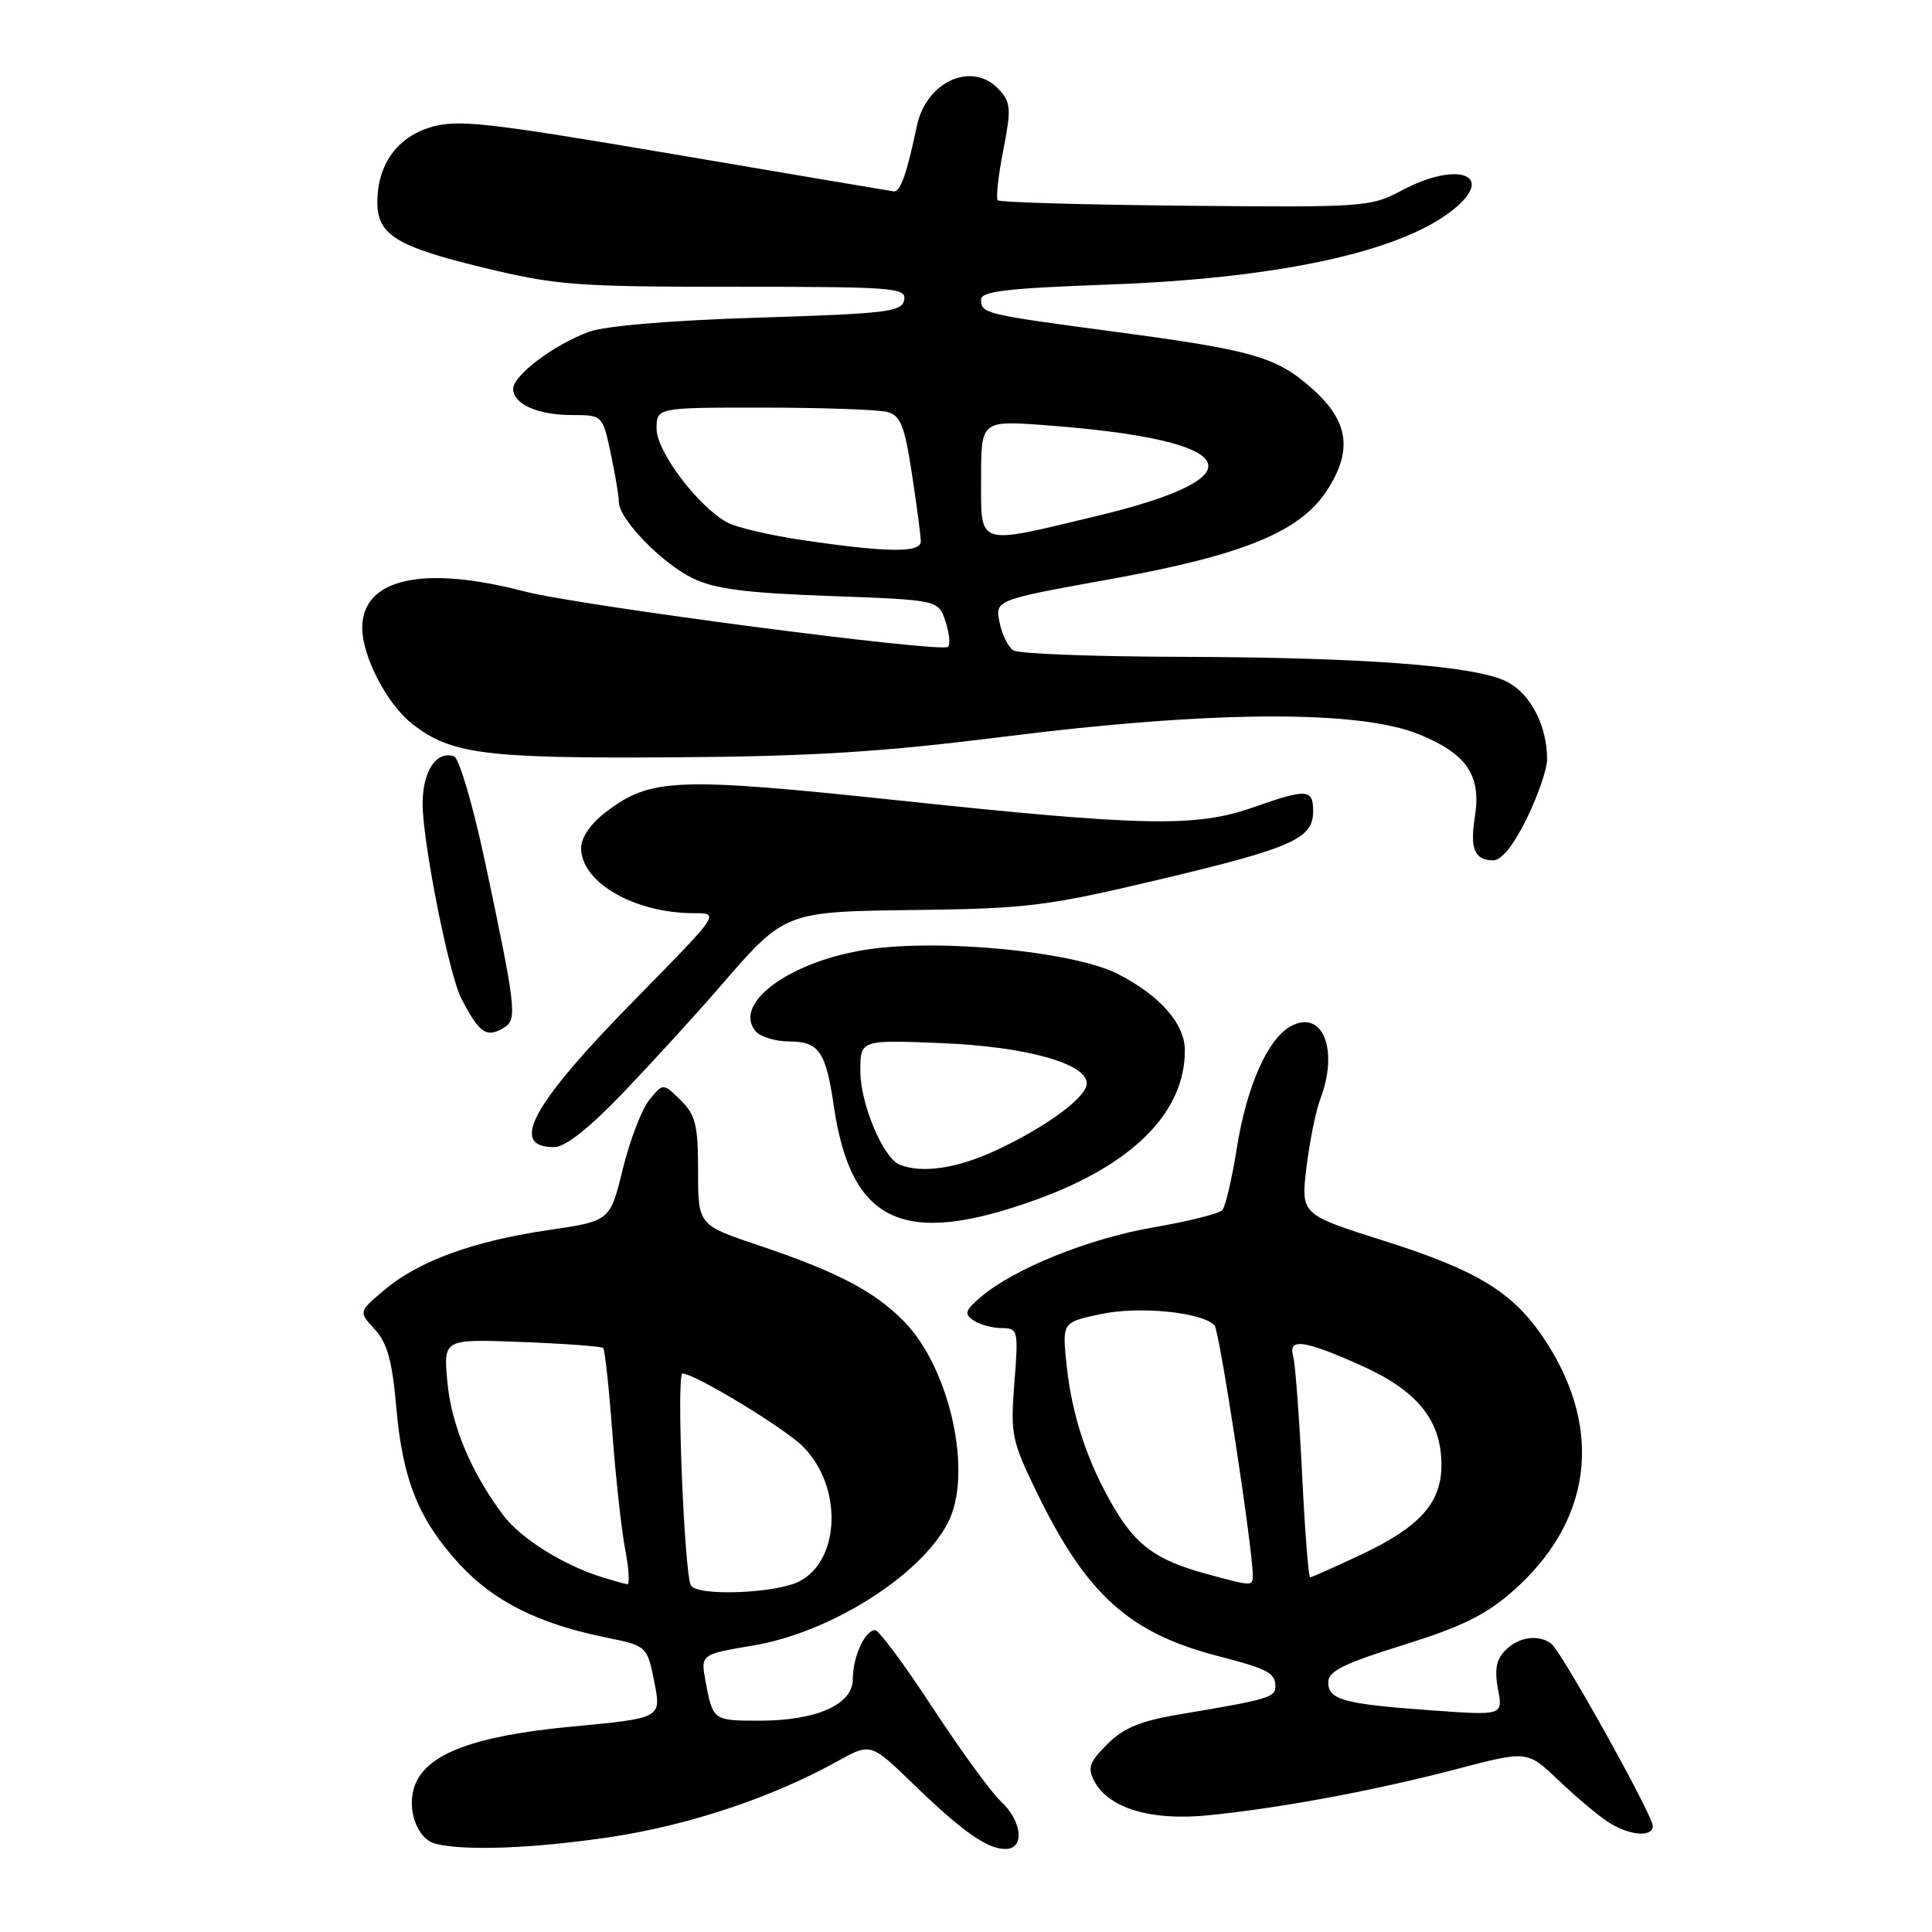<?xml version="1.0" encoding="UTF-8" standalone="no"?>
<!DOCTYPE svg PUBLIC "-//W3C//DTD SVG 1.1//EN" "http://www.w3.org/Graphics/SVG/1.1/DTD/svg11.dtd" >
<svg xmlns="http://www.w3.org/2000/svg" xmlns:xlink="http://www.w3.org/1999/xlink" version="1.1" viewBox="0 0 256 256">
 <g >
 <path fill="currentColor"
d=" M 80.75 243.44 C 91.19 241.89 102.27 238.20 110.94 233.39 C 115.37 230.93 115.37 230.93 120.94 236.32 C 127.49 242.67 130.79 245.00 133.22 245.00 C 135.81 245.00 135.46 241.34 132.63 238.70 C 131.33 237.49 127.25 231.89 123.56 226.25 C 119.87 220.61 116.45 216.00 115.96 216.00 C 114.61 216.00 113.00 219.54 113.00 222.49 C 113.00 225.87 108.21 228.00 100.59 228.00 C 94.51 228.00 94.46 227.96 93.50 222.85 C 92.82 219.21 92.82 219.21 99.85 218.03 C 110.03 216.31 121.93 208.81 125.59 201.80 C 128.96 195.34 125.93 181.38 119.80 175.11 C 115.89 171.11 110.95 168.52 100.50 165.01 C 92.50 162.32 92.50 162.32 92.50 155.19 C 92.50 149.07 92.17 147.74 90.19 145.78 C 87.88 143.50 87.88 143.50 86.05 145.72 C 85.05 146.94 83.47 151.05 82.53 154.87 C 80.84 161.79 80.84 161.79 72.74 162.98 C 62.77 164.44 55.54 167.06 50.98 170.89 C 47.50 173.81 47.50 173.81 49.66 176.15 C 51.32 177.96 51.98 180.34 52.51 186.50 C 53.36 196.15 55.48 201.39 60.93 207.31 C 65.41 212.17 71.36 215.15 80.13 216.94 C 85.75 218.09 85.75 218.09 86.70 222.88 C 87.65 227.66 87.65 227.66 75.91 228.77 C 62.90 229.99 56.58 232.34 54.98 236.54 C 53.82 239.62 55.23 243.66 57.69 244.30 C 61.49 245.28 70.64 244.94 80.75 243.44 Z  M 219.00 241.94 C 219.00 240.52 206.84 218.70 205.53 217.77 C 203.80 216.53 201.23 216.91 199.49 218.65 C 198.27 219.87 198.01 221.23 198.49 223.81 C 199.15 227.31 199.15 227.31 189.82 226.64 C 178.06 225.80 176.00 225.24 176.00 222.91 C 176.00 221.44 178.03 220.43 185.92 217.98 C 193.65 215.57 196.86 214.00 200.46 210.83 C 210.86 201.68 212.49 189.68 204.94 177.91 C 200.75 171.37 196.04 168.42 183.43 164.43 C 172.37 160.93 172.37 160.93 173.11 154.71 C 173.53 151.29 174.34 147.22 174.93 145.68 C 177.43 139.12 175.28 133.71 171.07 135.96 C 167.99 137.61 165.19 143.92 163.88 152.16 C 163.24 156.20 162.38 159.88 161.96 160.35 C 161.55 160.81 157.45 161.84 152.85 162.63 C 144.27 164.11 134.42 168.08 130.00 171.83 C 127.87 173.64 127.72 174.11 129.00 174.96 C 129.82 175.52 131.51 175.98 132.74 175.98 C 134.90 176.00 134.96 176.25 134.41 183.25 C 133.88 190.09 134.05 190.91 137.45 197.89 C 143.98 211.28 149.61 216.36 161.26 219.40 C 168.05 221.16 169.00 221.67 169.00 223.48 C 169.00 224.90 167.96 225.21 156.53 227.12 C 151.14 228.02 148.92 228.92 146.73 231.11 C 144.32 233.52 144.07 234.26 145.03 236.06 C 146.93 239.60 152.50 241.28 159.95 240.55 C 169.46 239.62 182.14 237.26 192.94 234.43 C 202.37 231.95 202.37 231.95 206.44 235.83 C 208.67 237.96 211.61 240.45 212.97 241.35 C 215.77 243.22 219.00 243.53 219.00 241.94 Z  M 137.33 158.95 C 150.11 154.32 157.00 147.40 157.00 139.18 C 157.00 135.66 153.71 131.91 148.11 129.05 C 142.29 126.09 124.70 124.36 115.01 125.80 C 104.75 127.32 97.03 132.93 100.11 136.63 C 100.73 137.38 102.75 138.00 104.59 138.00 C 108.49 138.00 109.43 139.35 110.47 146.46 C 112.74 162.10 119.69 165.33 137.33 158.95 Z  M 82.61 144.75 C 86.42 140.76 92.15 134.50 95.32 130.83 C 104.12 120.67 103.81 120.80 121.89 120.57 C 136.10 120.39 138.94 120.03 153.50 116.57 C 171.26 112.36 174.00 111.14 174.00 107.48 C 174.00 104.52 173.18 104.47 166.00 107.00 C 158.51 109.63 151.49 109.50 119.28 106.08 C 89.59 102.94 86.22 103.07 80.27 107.61 C 78.27 109.14 77.00 110.98 77.00 112.38 C 77.00 116.92 84.07 121.00 91.94 121.00 C 95.39 121.00 95.39 121.00 84.33 132.25 C 70.50 146.31 67.36 152.00 73.41 152.00 C 74.90 152.00 78.02 149.54 82.61 144.75 Z  M 66.90 136.09 C 68.54 135.05 68.32 133.26 64.24 114.06 C 62.66 106.65 60.83 100.44 60.16 100.22 C 57.81 99.44 56.00 102.18 56.00 106.51 C 56.00 111.59 59.49 129.14 61.12 132.29 C 63.57 137.01 64.49 137.61 66.90 136.09 Z  M 202.29 108.48 C 203.78 105.44 205.00 101.91 205.00 100.63 C 205.00 96.18 202.83 91.96 199.71 90.35 C 195.58 88.21 180.90 87.10 156.00 87.03 C 144.72 87.00 134.94 86.62 134.27 86.18 C 133.59 85.75 132.77 84.07 132.44 82.45 C 131.86 79.50 131.86 79.50 147.18 76.73 C 164.64 73.57 172.17 70.51 175.75 65.10 C 179.24 59.83 178.75 55.91 174.07 51.68 C 169.20 47.28 166.28 46.43 147.50 43.93 C 130.38 41.64 130.00 41.55 130.00 39.69 C 130.00 38.60 133.50 38.19 146.79 37.71 C 169.23 36.90 185.37 33.43 192.42 27.89 C 198.35 23.22 193.26 21.22 185.71 25.25 C 181.63 27.43 180.72 27.49 157.10 27.26 C 143.68 27.13 132.48 26.81 132.21 26.54 C 131.95 26.28 132.27 23.30 132.93 19.94 C 134.01 14.48 133.95 13.60 132.41 11.90 C 128.90 8.02 122.72 10.74 121.48 16.72 C 120.18 22.97 119.29 25.49 118.42 25.36 C 117.91 25.29 104.81 23.07 89.31 20.44 C 64.27 16.19 60.66 15.79 57.06 16.86 C 52.59 18.20 50.00 21.84 50.00 26.80 C 50.00 31.12 52.52 32.67 64.04 35.46 C 73.67 37.80 76.32 38.00 97.32 38.00 C 118.52 38.00 120.12 38.12 119.81 39.75 C 119.51 41.32 117.51 41.56 100.49 42.09 C 88.81 42.45 80.15 43.18 78.00 43.98 C 73.37 45.69 68.00 49.75 68.00 51.52 C 68.00 53.55 71.26 55.00 75.85 55.00 C 79.83 55.00 79.84 55.01 80.92 60.05 C 81.51 62.83 82.00 65.74 82.00 66.51 C 82.00 68.75 87.65 74.60 91.76 76.61 C 94.66 78.03 98.75 78.57 109.92 78.97 C 124.34 79.50 124.34 79.50 125.27 82.31 C 125.79 83.86 125.94 85.39 125.62 85.71 C 124.79 86.54 76.64 80.24 69.46 78.36 C 56.03 74.85 48.00 76.66 48.00 83.19 C 48.00 86.99 51.27 93.28 54.60 95.90 C 59.72 99.93 64.21 100.51 89.00 100.35 C 107.66 100.23 116.75 99.66 133.15 97.60 C 160.46 94.16 180.00 94.05 187.97 97.28 C 194.36 99.87 196.30 102.73 195.43 108.21 C 194.75 112.47 195.39 114.00 197.85 114.00 C 198.96 114.00 200.56 112.01 202.29 108.48 Z  M 91.56 210.09 C 90.67 208.66 89.60 182.00 90.43 182.00 C 92.04 182.00 103.92 189.20 106.39 191.67 C 111.65 196.92 111.39 206.71 105.92 209.54 C 102.82 211.14 92.45 211.54 91.56 210.09 Z  M 80.00 209.06 C 74.75 207.46 69.02 203.89 66.67 200.76 C 62.40 195.07 59.79 188.82 59.27 183.03 C 58.76 177.42 58.76 177.42 69.13 177.82 C 74.83 178.04 79.69 178.40 79.92 178.61 C 80.15 178.83 80.69 183.84 81.13 189.75 C 81.57 195.66 82.34 202.64 82.83 205.25 C 83.33 207.86 83.46 209.96 83.12 209.91 C 82.78 209.87 81.38 209.48 80.00 209.06 Z  M 159.72 208.51 C 153.23 206.72 150.54 204.78 147.58 199.72 C 144.10 193.79 142.02 187.53 141.33 180.87 C 140.74 175.22 140.74 175.22 145.82 174.13 C 150.94 173.03 159.38 173.87 160.94 175.64 C 161.59 176.38 166.00 205.22 166.00 208.75 C 166.00 210.22 165.93 210.21 159.72 208.51 Z  M 172.53 195.25 C 172.15 187.69 171.63 180.71 171.36 179.75 C 170.65 177.25 172.76 177.53 180.39 180.95 C 187.84 184.29 190.99 188.20 191.00 194.12 C 191.00 199.11 188.15 202.31 180.47 205.94 C 176.91 207.62 173.82 209.00 173.60 209.00 C 173.38 209.00 172.90 202.81 172.53 195.25 Z  M 119.22 154.33 C 117.02 153.45 114.00 146.26 114.00 141.93 C 114.00 137.78 114.00 137.78 124.75 138.22 C 135.92 138.67 144.00 140.91 144.00 143.56 C 144.00 145.38 138.65 149.32 131.99 152.42 C 126.84 154.82 122.18 155.52 119.22 154.33 Z  M 106.50 71.59 C 102.10 70.95 97.53 69.88 96.34 69.22 C 92.46 67.07 87.00 59.83 87.00 56.82 C 87.00 54.00 87.00 54.00 101.25 54.01 C 109.09 54.02 116.44 54.28 117.59 54.59 C 119.33 55.06 119.87 56.42 120.84 62.82 C 121.49 67.05 122.01 71.06 122.01 71.75 C 122.00 73.27 117.58 73.22 106.50 71.59 Z  M 130.00 63.35 C 130.00 55.70 130.00 55.70 138.75 56.36 C 164.66 58.32 167.23 63.14 145.18 68.41 C 129.23 72.23 130.00 72.49 130.00 63.35 Z "/>
</g>
</svg>